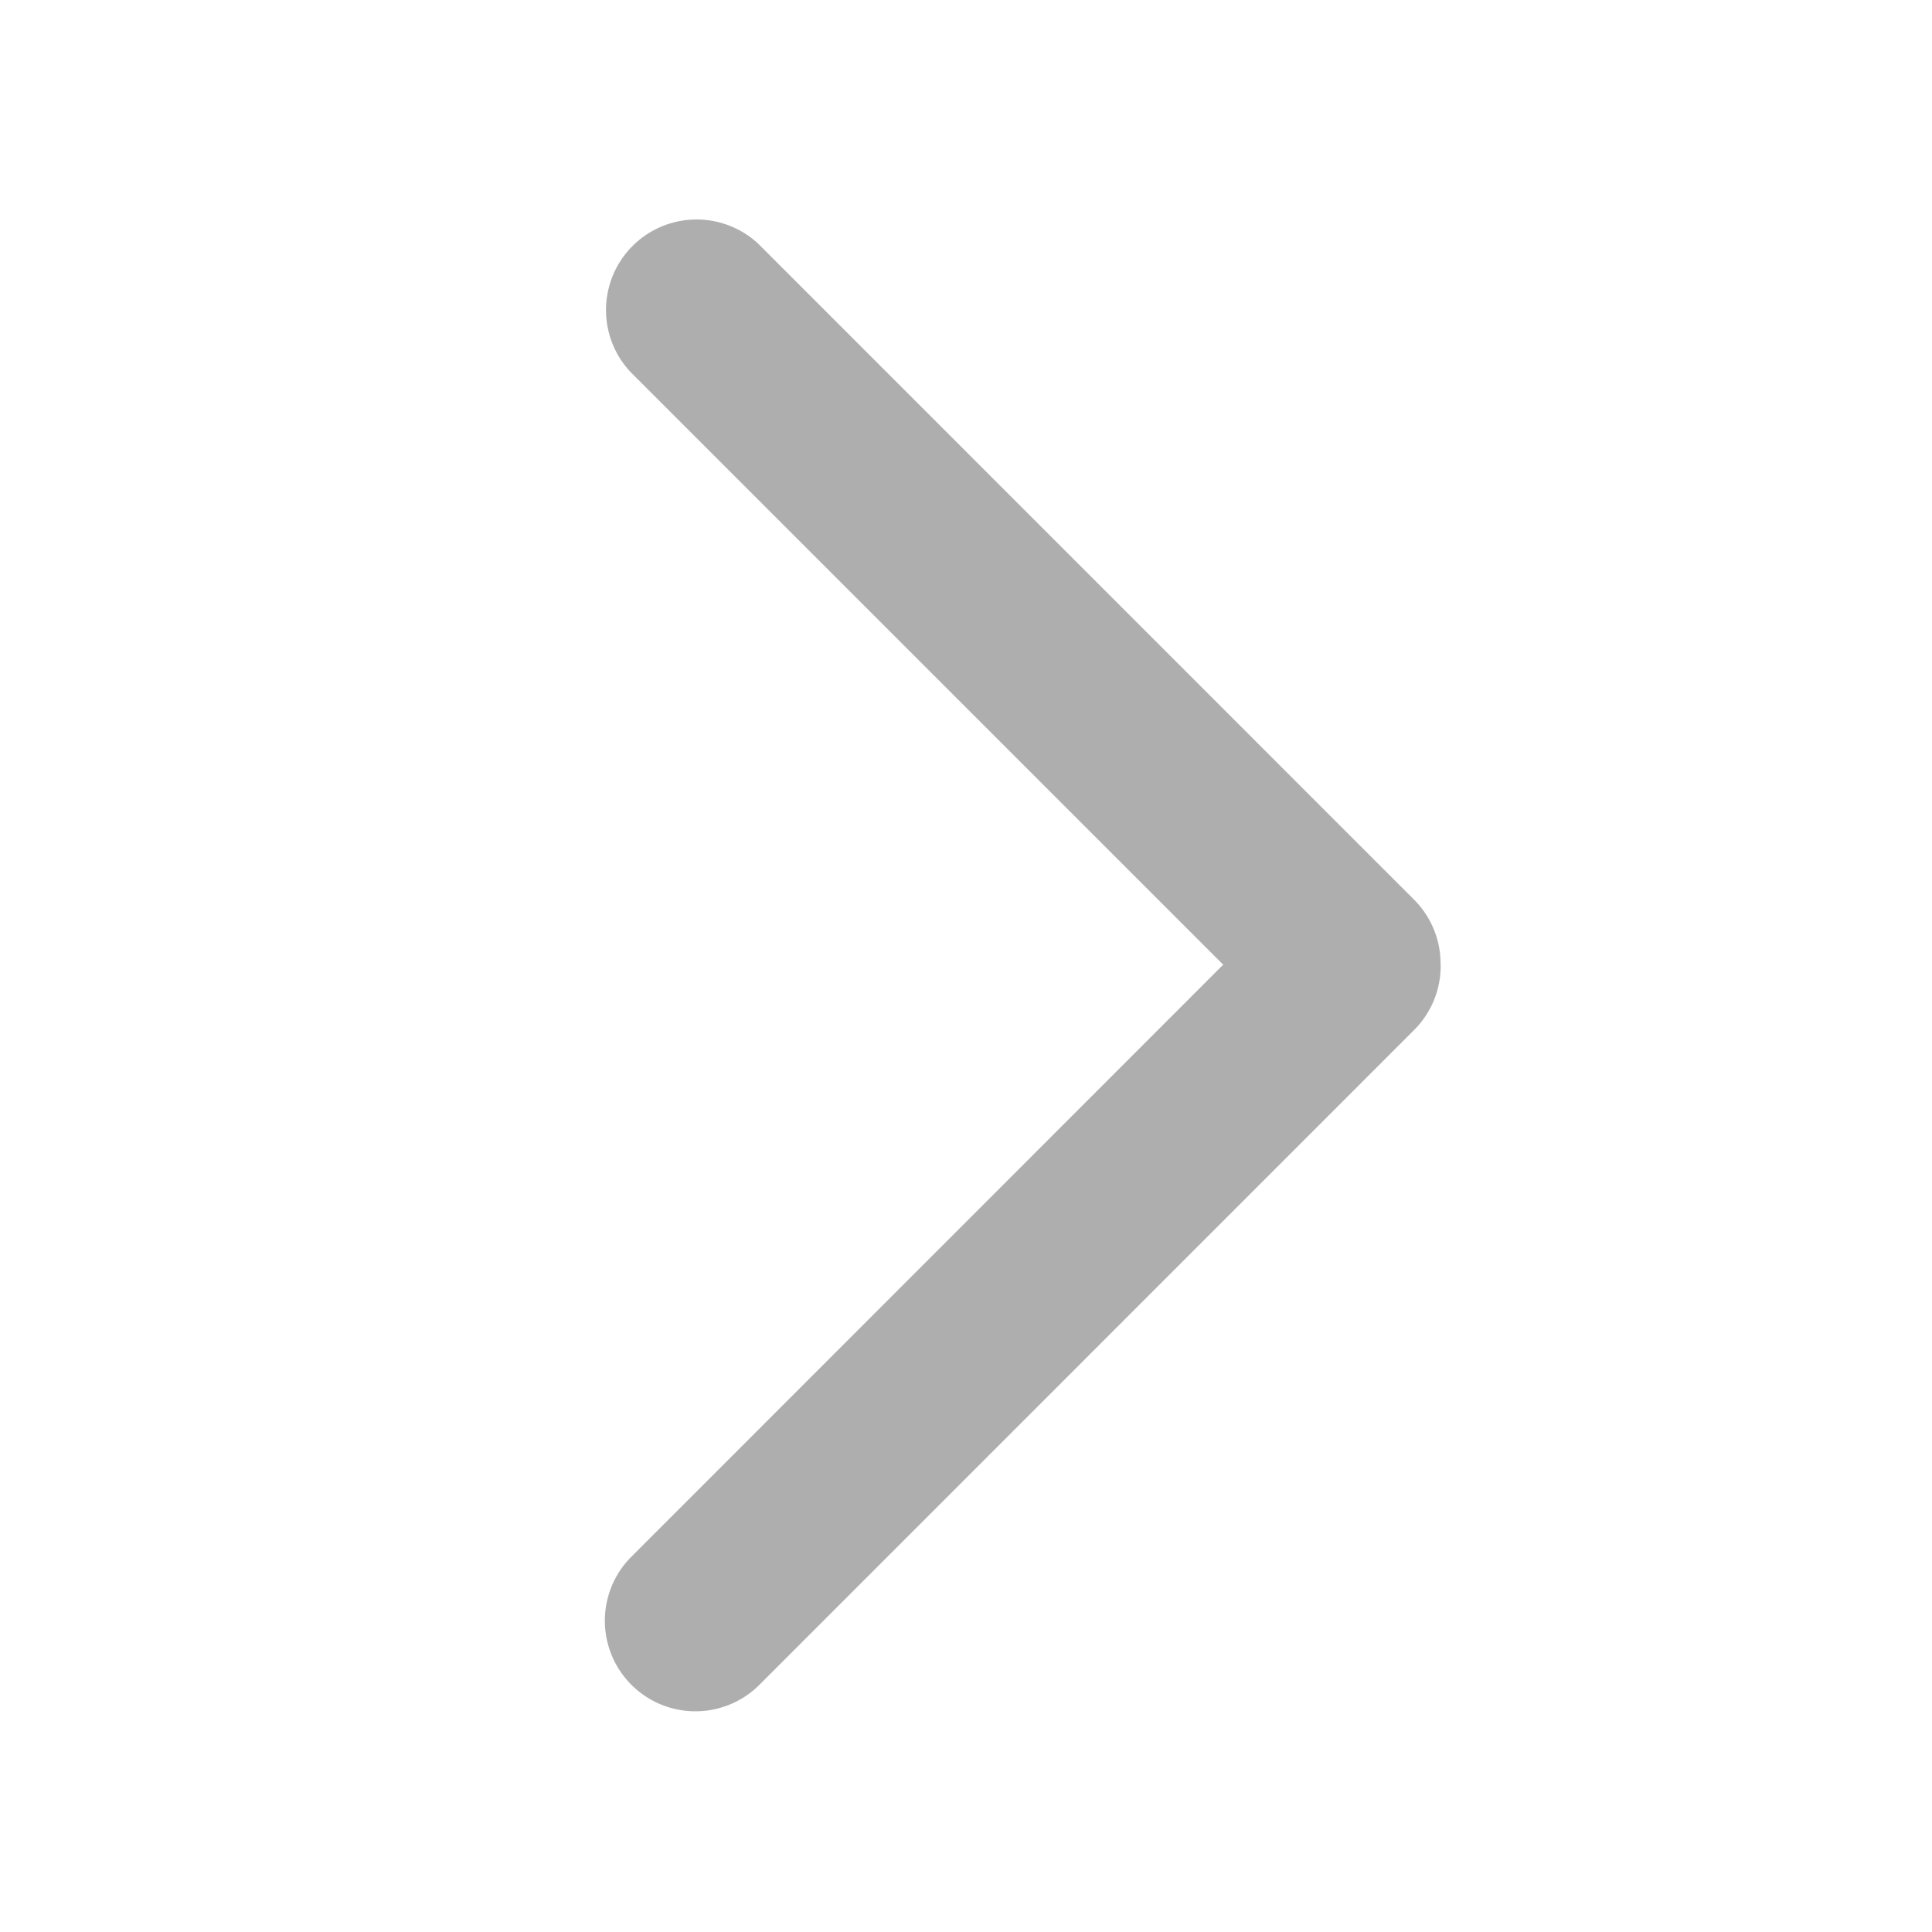 <svg xmlns="http://www.w3.org/2000/svg" width="16" height="16" viewBox="0 0 16 16">
  <g id="icon_arrow" transform="translate(0 0)">
    <rect id="사각형_668" data-name="사각형 668" width="16" height="16" transform="translate(0 0)" fill="none"/>
    <path id="arrow" d="M7.5,7.66a.749.749,0,0,1-.54-.219L1.527,2.009A.75.75,0,0,1,2.588.949L7.5,5.859l4.91-4.91a.75.75,0,0,1,1.06,1.06L8.038,7.44a.747.747,0,0,1-.53.219Z" transform="translate(4.271 15.489) rotate(-90)" fill="#aeaeae"/>
  </g>
</svg>
